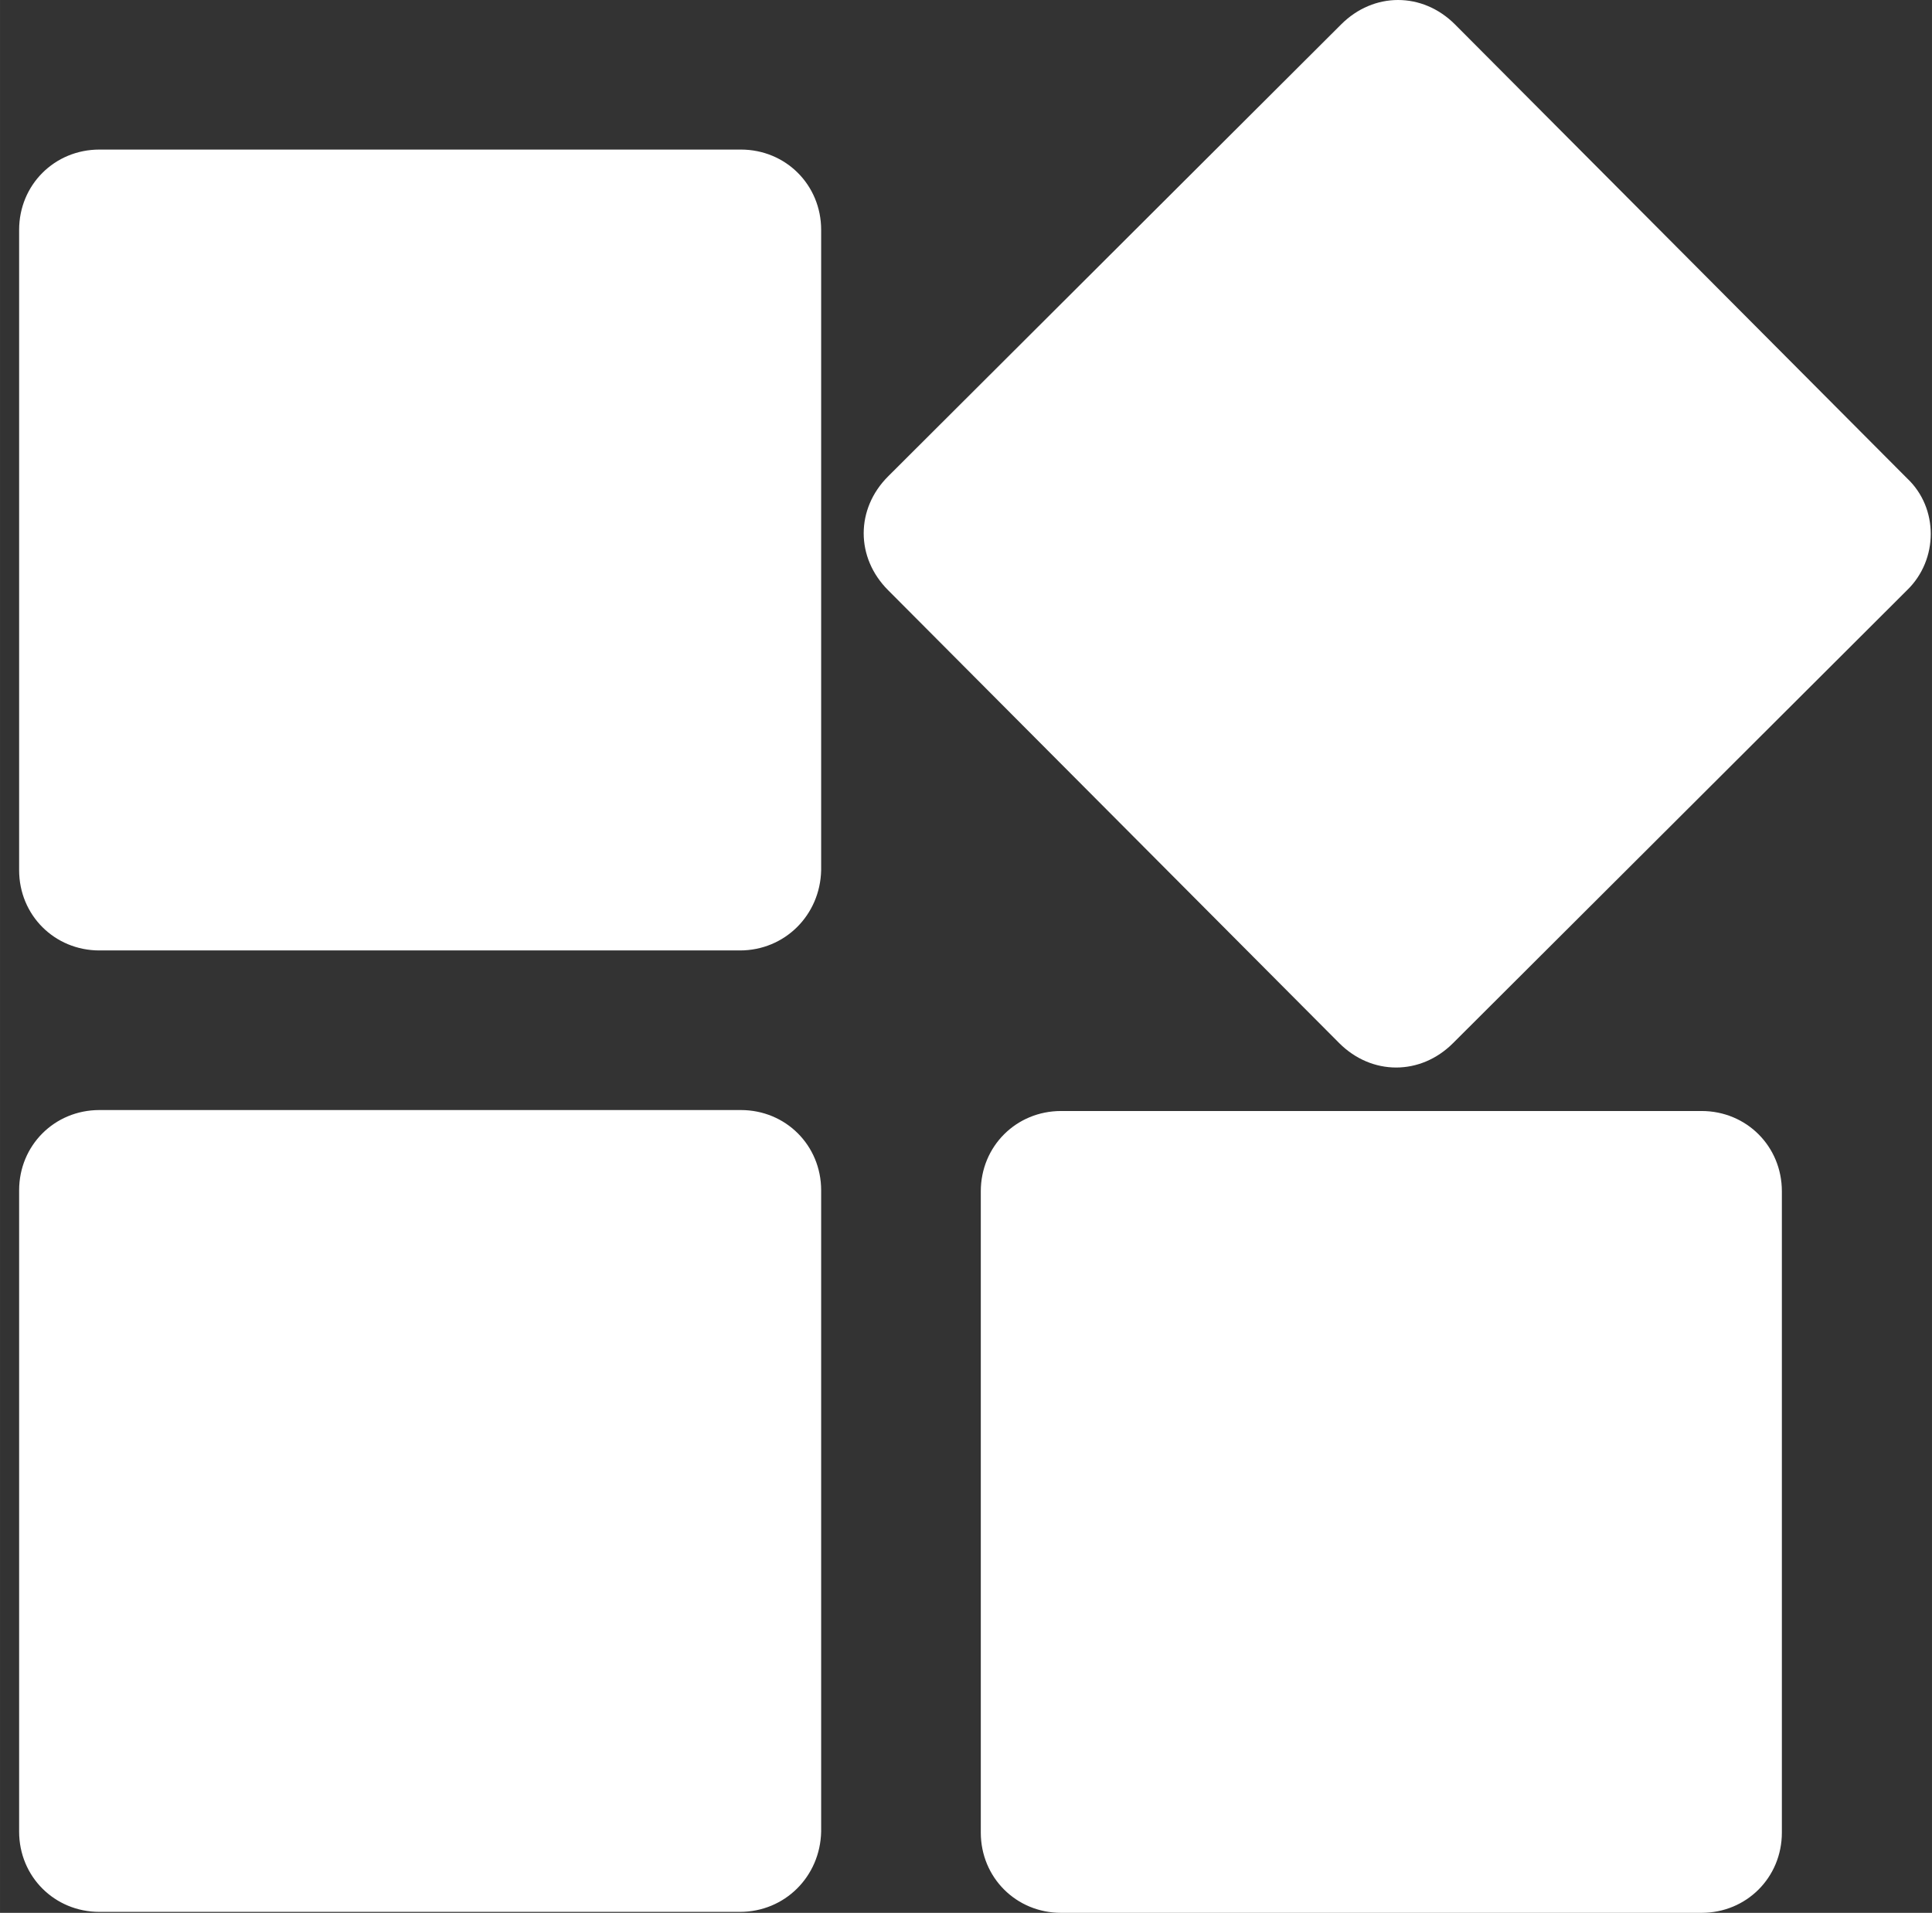 <?xml version="1.0" standalone="no"?><!DOCTYPE svg PUBLIC "-//W3C//DTD SVG 1.1//EN" "http://www.w3.org/Graphics/SVG/1.1/DTD/svg11.dtd"><svg t="1550629130401" class="icon" style="" viewBox="0 0 1034 1024" version="1.1" xmlns="http://www.w3.org/2000/svg" p-id="37796" xmlns:xlink="http://www.w3.org/1999/xlink" width="18.176" height="18"><rect x="0" y="0" width="1034" height="1024" fill="#333333" stroke="none"/><defs><style type="text/css"></style></defs><path d="M1020.674 315.923L777.657 558.43c-17.395 17.395-43.488 17.395-60.883 0L475.292 315.923c-17.395-17.395-17.395-43.487 0-60.882L717.798 13.046c17.395-17.395 43.487-17.395 60.882 0l241.994 243.018c16.884 15.86 16.884 43.487 0 59.86z m-624.683 707.565H53.208c-24.046 0-42.976-18.93-42.976-42.975V637.218c0-24.046 18.93-42.976 42.976-42.976h343.295c24.046 0 42.975 18.93 42.975 42.976v343.295c-0.511 24.046-19.441 42.975-43.487 42.975z m0-514.686H53.208c-24.046 0-42.976-18.93-42.976-42.975V123.044c0-24.046 18.93-42.976 42.976-42.976h343.295c24.046 0 42.975 18.93 42.975 42.976v342.783c-0.511 24.046-19.441 42.975-43.487 42.975z m171.903 85.952h342.783c24.046 0 42.976 18.93 42.976 42.976v343.294c0 24.046-18.93 42.976-42.976 42.976H567.894c-24.046 0-42.976-18.93-42.976-42.976V637.73c0-24.046 18.93-42.976 42.976-42.976z" p-id="37797" fill="#ffffff"></path></svg>